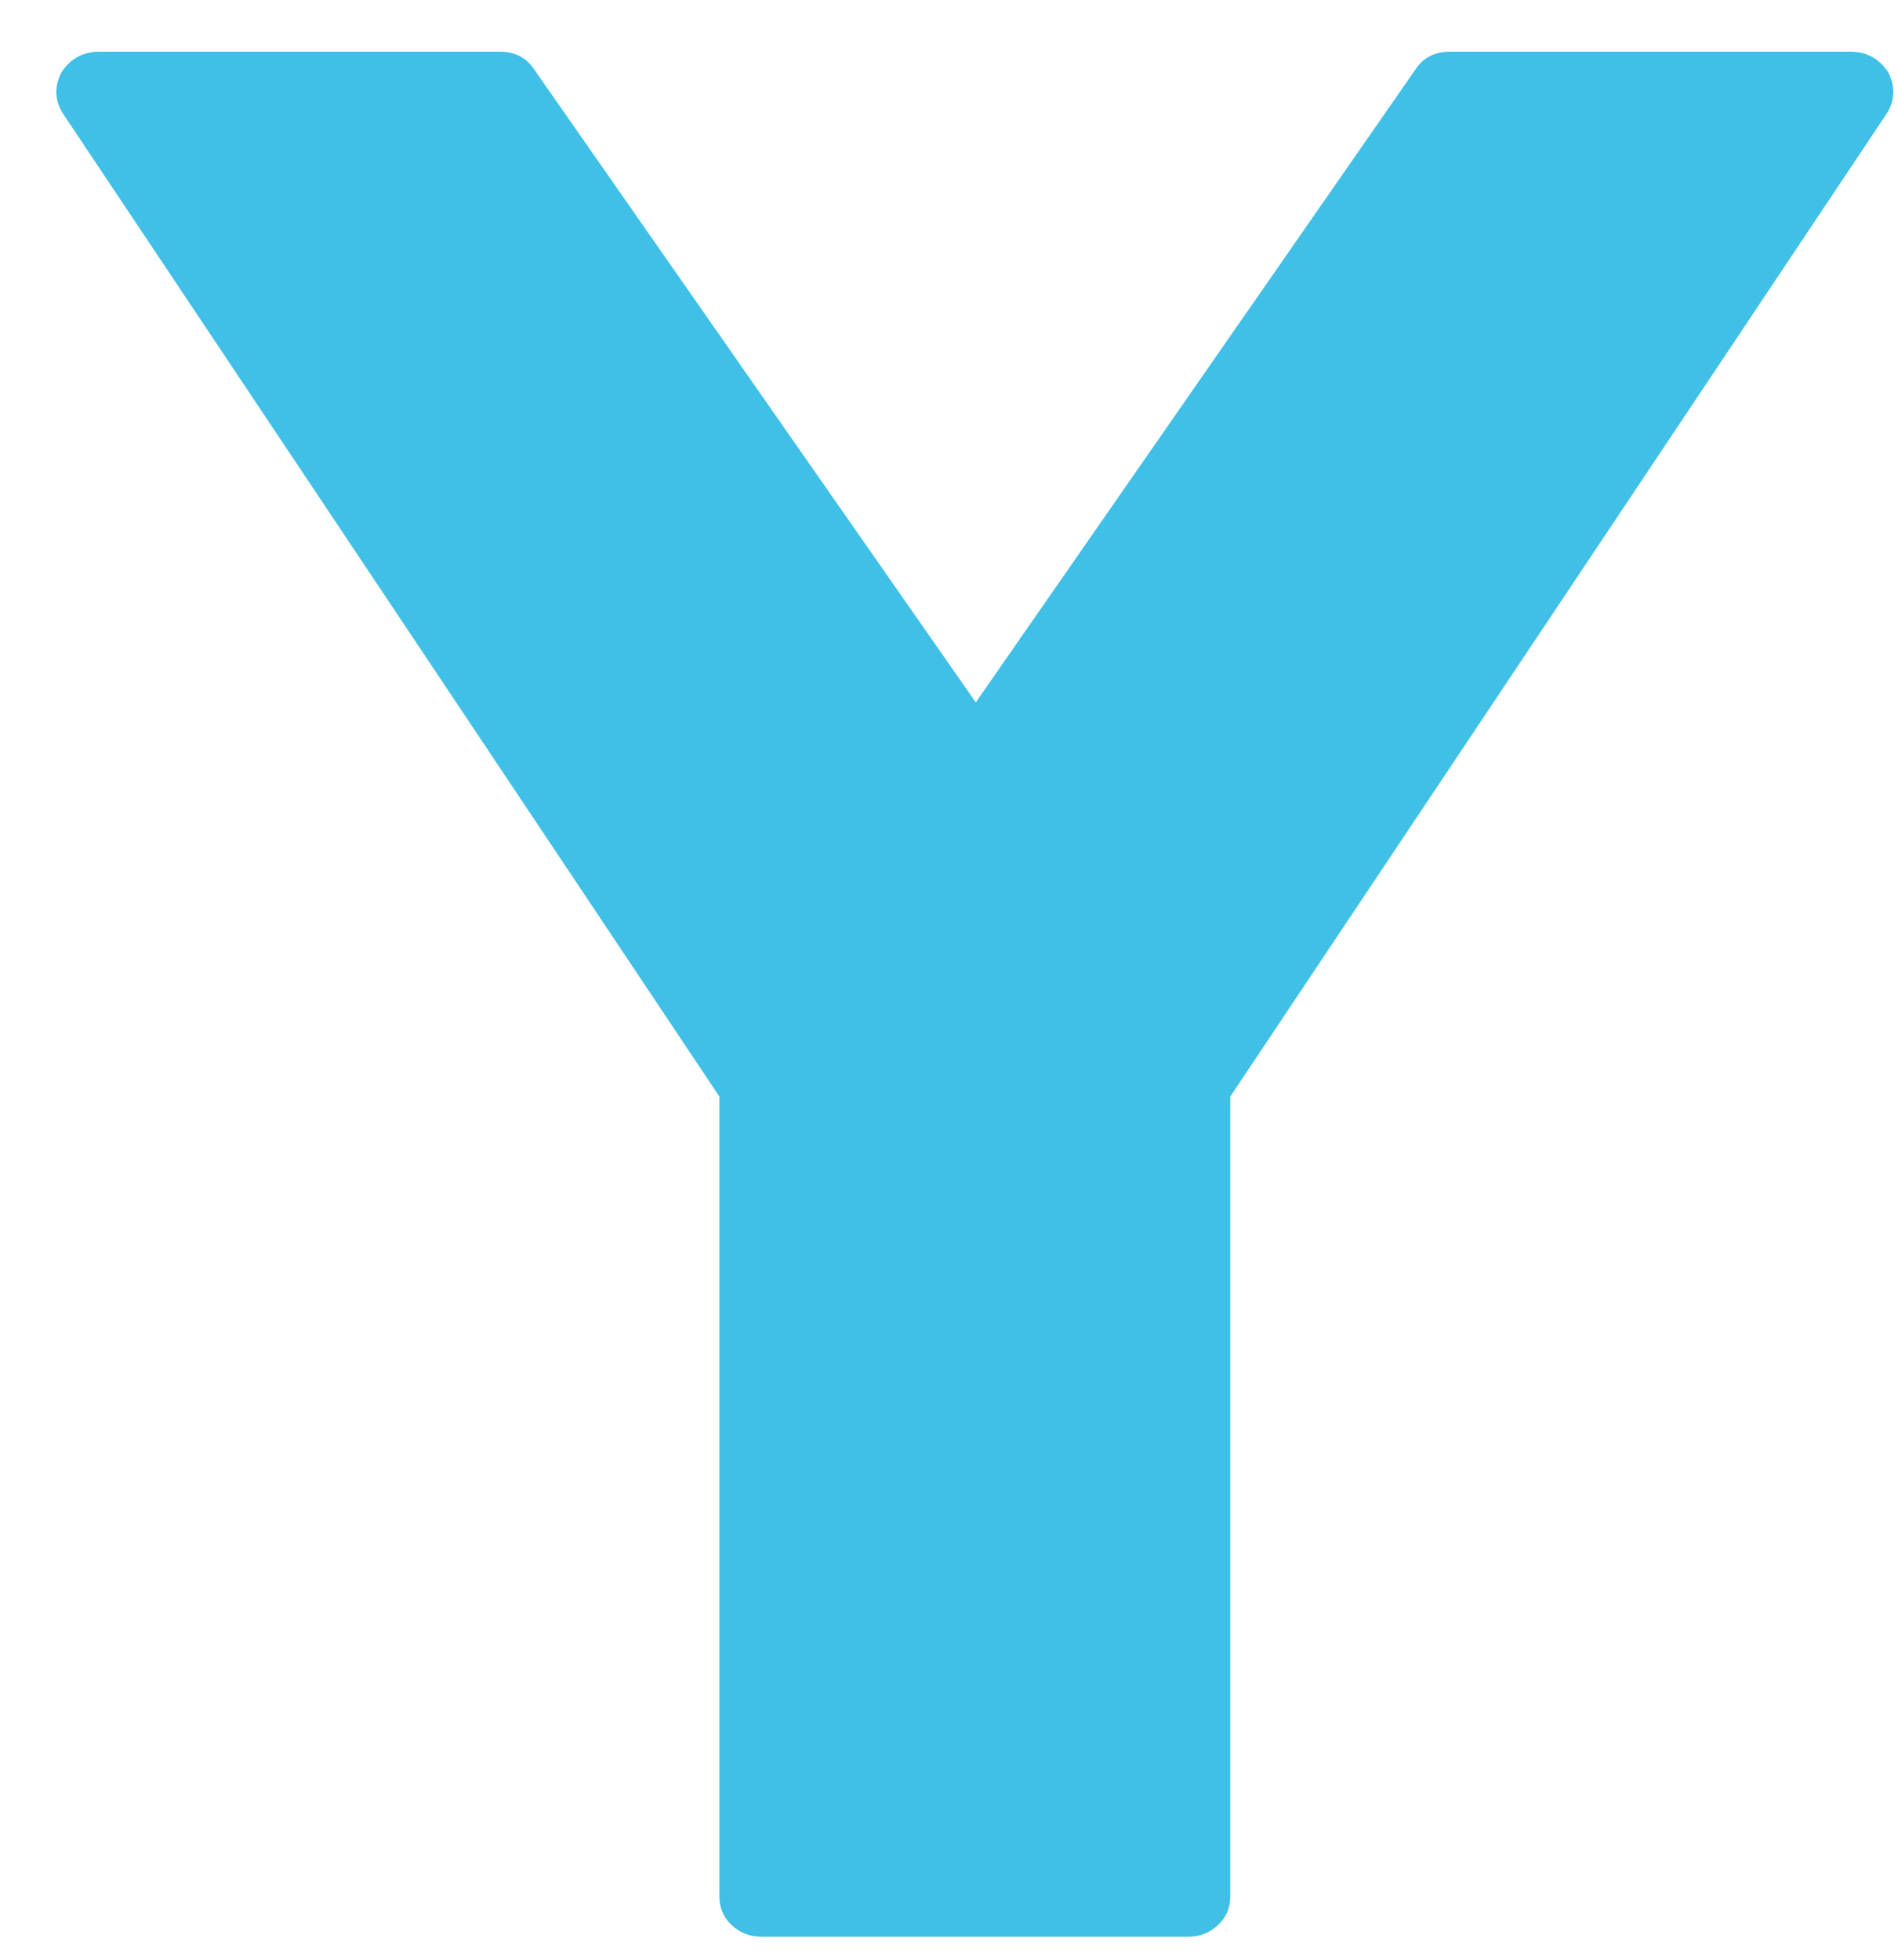 <svg height="24.774" viewBox="0 0 992 1024" width="24" xmlns="http://www.w3.org/2000/svg">
<g transform="translate(-128, 832) scale(1, -1)">
<g>
<g>
<clipPath id="clip-0-1">
<path d="M1115,794 Q1121,782 1113,771 L771,259 L771,-159 Q771,-168 764.5,-174 Q758,-180 749,-180 L526,-180 Q517,-180 510.5,-174 Q504,-168 504,-159 L504,259 L162,771 Q154,782 160,794 Q167,805 180,805 L389,805 Q401,805 407,796 L638,465 L868,796 Q874,805 886,805 L1095,805 Q1108,805 1115,794 Z" transform="matrix(1 0 0 1 0 0)"/>
</clipPath>
<g clip-path="url(#clip-0-1)">
<path d="M128,-192 L1120,-192 L1120,832 L128,832 Z" fill="rgb(64, 192, 231)" transform="matrix(1 0 0 1 0 0)"/>
</g>
</g>
</g>
</g>
</svg>